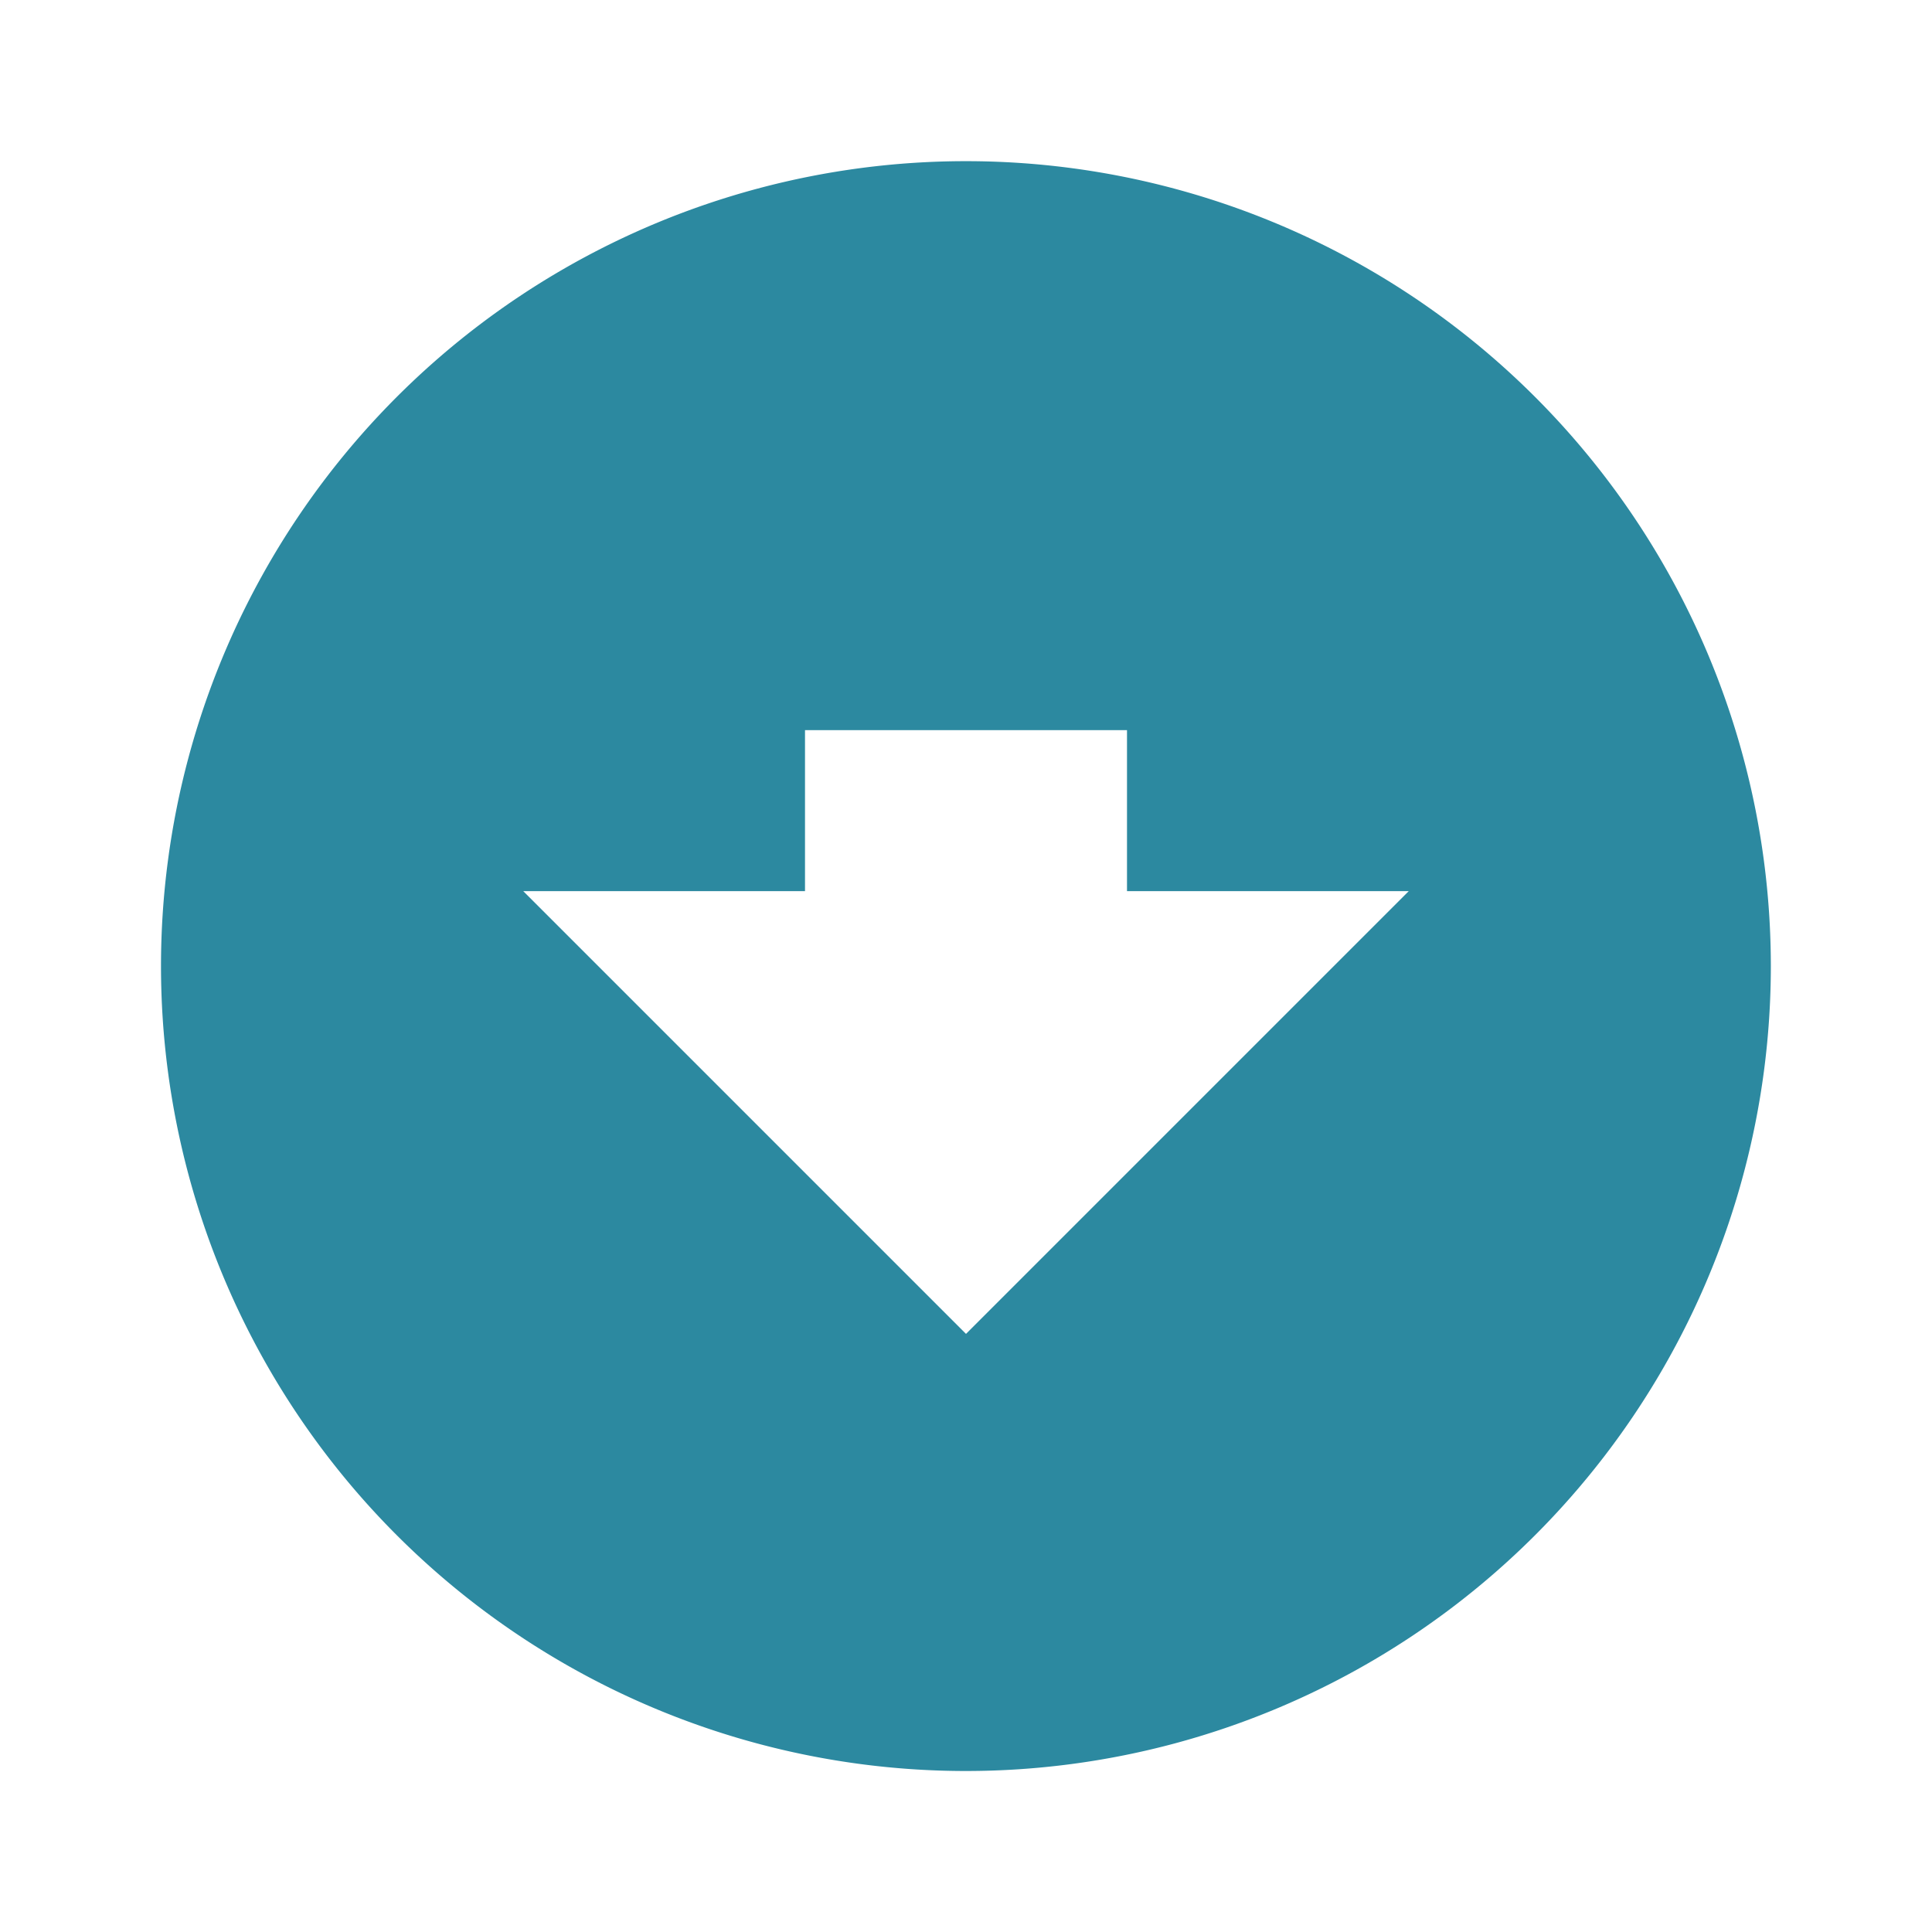 <svg xmlns="http://www.w3.org/2000/svg" width="24" height="24"><path fill="#2c89a0" d="M12 2.002A10 10 0 0 0 2 12a10 10 0 0 0 10 10 10 10 0 0 0 9.998-10A10 10 0 0 0 12 2.002zM10 9.07h4v2h3.5l-5.5 5.5-5.5-5.5H10v-2z"/></svg>